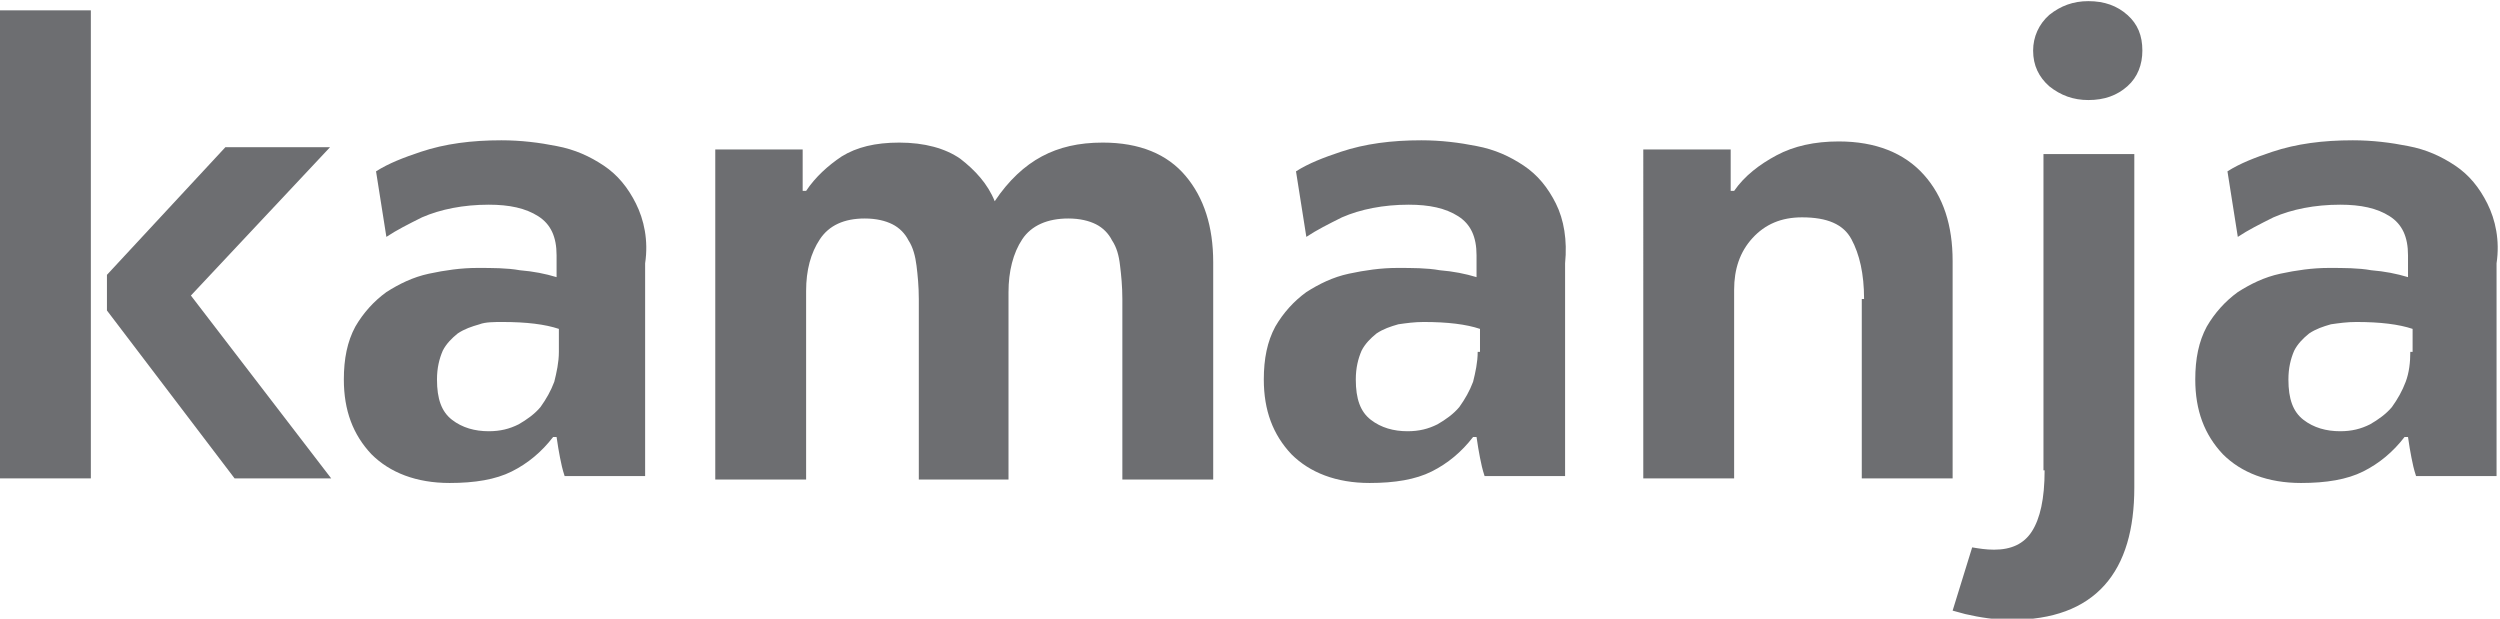 <!-- Generator: Adobe Illustrator 19.2.1, SVG Export Plug-In  -->
<svg version="1.1"
	 xmlns="http://www.w3.org/2000/svg" xmlns:xlink="http://www.w3.org/1999/xlink" xmlns:a="http://ns.adobe.com/AdobeSVGViewerExtensions/3.0/"
	 x="0px" y="0px" width="217.4px" height="53.8px" viewBox="0 0 217.4 53.8" style="enable-background:new 0 0 217.4 53.8;"
	 xml:space="preserve">
<style type="text/css">
	.st0{fill:#6D6E71;}
</style>
<defs>
</defs>
<path class="st0" d="M79.9,41.6V26c0-1.1-0.1-2.1-0.2-2.9s-0.3-1.6-0.7-2.2c-0.3-0.6-0.8-1.1-1.4-1.4c-0.6-0.3-1.4-0.5-2.4-0.5
	c-1.8,0-3.1,0.6-3.9,1.8c-0.8,1.2-1.2,2.7-1.2,4.5v16.4h-7.9V13h7.6v3.6h0.3c0.8-1.2,1.9-2.2,3.1-3c1.3-0.8,2.9-1.2,5-1.2
	c2.2,0,4,0.5,5.3,1.4c1.3,1,2.4,2.2,3,3.7c1.2-1.8,2.6-3.1,4.1-3.9c1.5-0.8,3.2-1.2,5.3-1.2c3.2,0,5.6,1,7.2,2.9
	c1.6,1.9,2.4,4.4,2.4,7.5v18.9h-7.9V26c0-1.1-0.1-2.1-0.2-2.9c-0.1-0.9-0.3-1.6-0.7-2.2c-0.3-0.6-0.8-1.1-1.4-1.4
	c-0.6-0.3-1.4-0.5-2.4-0.5c-1.8,0-3.2,0.6-4,1.8c-0.8,1.2-1.2,2.8-1.2,4.6v16.3H79.9z"/>
<path class="st0" d="M162.1,26c0-2.2-0.4-3.9-1.1-5.2c-0.7-1.3-2.1-1.9-4.3-1.9c-1.8,0-3.2,0.6-4.3,1.8c-1.1,1.2-1.6,2.7-1.6,4.5
	v16.4h-7.9V13h7.6v3.6h0.3c0.9-1.3,2.2-2.3,3.7-3.1c1.5-0.8,3.3-1.2,5.4-1.2c3.2,0,5.7,1,7.4,2.9c1.7,1.9,2.5,4.4,2.5,7.5v18.9h-7.9
	V26z"/>
<polygon class="st0" points="7.9,23.8 7.9,0.9 0,0.9 0,41.6 7.9,41.6 7.9,29 "/>
<polygon class="st0" points="16.6,25.7 28.7,12.8 19.6,12.8 9.3,23.9 9.3,27 20.4,41.6 28.8,41.6 "/>
<path class="st0" d="M181.6,8.7c1.4,0,2.5-0.4,3.4-1.2c0.9-0.8,1.3-1.9,1.3-3.1c0-1.3-0.4-2.3-1.3-3.1c-0.9-0.8-2-1.2-3.4-1.2
	c-1.3,0-2.4,0.4-3.4,1.2c-0.9,0.8-1.4,1.9-1.4,3.1c0,1.3,0.5,2.3,1.4,3.1C179.2,8.3,180.3,8.7,181.6,8.7"/>
<path class="st0" d="M177.8,40.9c0,2.5-0.4,4.2-1.1,5.3c-0.7,1.1-1.8,1.6-3.3,1.6c-0.7,0-1.3-0.1-1.9-0.2l-1.7,5.5
	c0.4,0.1,0.7,0.2,1.1,0.3c1.3,0.3,2.6,0.5,4,0.5c3.6,0,6.3-1,8.1-3c1.8-2,2.6-4.9,2.6-8.5V13.4h-7.9V40.9z"/>
<path class="st0" d="M209.6,30.6c0,0.9-0.1,1.8-0.4,2.6c-0.3,0.8-0.7,1.5-1.2,2.2c-0.5,0.6-1.2,1.1-1.9,1.5
	c-0.8,0.4-1.6,0.6-2.6,0.6c-1.2,0-2.3-0.3-3.2-1c-0.9-0.7-1.3-1.8-1.3-3.5c0-1,0.2-1.8,0.5-2.5c0.3-0.6,0.8-1.1,1.3-1.5
	c0.6-0.4,1.2-0.6,1.9-0.8c0.7-0.1,1.4-0.2,2.2-0.2c2.1,0,3.7,0.2,4.9,0.6V30.6z M216.3,17.7c-0.7-1.4-1.6-2.5-2.8-3.3
	c-1.2-0.8-2.5-1.4-4.1-1.7c-1.5-0.3-3.1-0.5-4.8-0.5c-2.6,0-4.9,0.3-7,1c-1.5,0.5-2.8,1-3.9,1.7l0.9,5.7c0.9-0.6,1.9-1.1,3.1-1.7
	c1.6-0.7,3.6-1.1,5.8-1.1c1.8,0,3.2,0.3,4.3,1c1.1,0.7,1.6,1.8,1.6,3.4v1.9c-1-0.3-2-0.5-3.2-0.6c-1.1-0.2-2.4-0.2-3.7-0.2
	c-1.4,0-2.8,0.2-4.2,0.5c-1.4,0.3-2.6,0.9-3.7,1.6c-1.1,0.8-2,1.8-2.7,3c-0.7,1.3-1,2.8-1,4.6c0,2.7,0.8,4.8,2.4,6.5
	c1.6,1.6,3.9,2.5,6.8,2.5c2.2,0,4-0.3,5.4-1c1.4-0.7,2.6-1.7,3.6-3h0.3c0.1,0.7,0.2,1.3,0.3,1.8c0.1,0.5,0.2,1,0.4,1.6h7v-4.4v-4.4
	v-9.7C217.4,20.9,217,19.1,216.3,17.7"/>
<path class="st0" d="M128.5,30.6c0,0.9-0.2,1.8-0.4,2.6c-0.3,0.8-0.7,1.5-1.2,2.2c-0.5,0.6-1.2,1.1-1.9,1.5
	c-0.8,0.4-1.6,0.6-2.6,0.6c-1.2,0-2.3-0.3-3.2-1c-0.9-0.7-1.3-1.8-1.3-3.5c0-1,0.2-1.8,0.5-2.5c0.3-0.6,0.8-1.1,1.3-1.5
	c0.6-0.4,1.2-0.6,1.9-0.8c0.7-0.1,1.4-0.2,2.2-0.2c2.1,0,3.7,0.2,4.9,0.6V30.6z M135.3,17.7c-0.7-1.4-1.6-2.5-2.8-3.3
	c-1.2-0.8-2.5-1.4-4.1-1.7c-1.5-0.3-3.1-0.5-4.8-0.5c-2.6,0-4.9,0.3-7,1c-1.5,0.5-2.8,1-3.9,1.7l0.9,5.7c0.9-0.6,1.9-1.1,3.1-1.7
	c1.6-0.7,3.6-1.1,5.8-1.1c1.8,0,3.2,0.3,4.3,1c1.1,0.7,1.6,1.8,1.6,3.4v1.9c-1-0.3-2-0.5-3.2-0.6c-1.1-0.2-2.4-0.2-3.7-0.2
	c-1.4,0-2.8,0.2-4.2,0.5c-1.4,0.3-2.6,0.9-3.7,1.6c-1.1,0.8-2,1.8-2.7,3c-0.7,1.3-1,2.8-1,4.6c0,2.7,0.8,4.8,2.4,6.5
	c1.6,1.6,3.9,2.5,6.8,2.5c2.2,0,4-0.3,5.4-1c1.4-0.7,2.6-1.7,3.6-3h0.3c0.1,0.7,0.2,1.3,0.3,1.8c0.1,0.5,0.2,1,0.4,1.6h7v-4.4v-4.4
	v-9.7C136.3,20.9,136,19.1,135.3,17.7"/>
<path class="st0" d="M48.6,30.6c0,0.9-0.2,1.8-0.4,2.6c-0.3,0.8-0.7,1.5-1.2,2.2c-0.5,0.6-1.2,1.1-1.9,1.5c-0.8,0.4-1.6,0.6-2.6,0.6
	c-1.2,0-2.3-0.3-3.2-1c-0.9-0.7-1.3-1.8-1.3-3.5c0-1,0.2-1.8,0.5-2.5c0.3-0.6,0.8-1.1,1.3-1.5c0.6-0.4,1.2-0.6,1.9-0.8
	C42.2,28,43,28,43.7,28c2.1,0,3.7,0.2,4.9,0.6V30.6z M55.3,17.7c-0.7-1.4-1.6-2.5-2.8-3.3c-1.2-0.8-2.5-1.4-4.1-1.7
	c-1.5-0.3-3.1-0.5-4.8-0.5c-2.6,0-4.9,0.3-7,1c-1.5,0.5-2.8,1-3.9,1.7l0.9,5.7c0.9-0.6,1.9-1.1,3.1-1.7c1.6-0.7,3.6-1.1,5.8-1.1
	c1.8,0,3.2,0.3,4.3,1c1.1,0.7,1.6,1.8,1.6,3.4v1.9c-1-0.3-2-0.5-3.2-0.6c-1.1-0.2-2.4-0.2-3.7-0.2c-1.4,0-2.8,0.2-4.2,0.5
	c-1.4,0.3-2.6,0.9-3.7,1.6c-1.1,0.8-2,1.8-2.7,3c-0.7,1.3-1,2.8-1,4.6c0,2.7,0.8,4.8,2.4,6.5c1.6,1.6,3.9,2.5,6.8,2.5
	c2.2,0,4-0.3,5.4-1c1.4-0.7,2.6-1.7,3.6-3h0.3c0.1,0.7,0.2,1.3,0.3,1.8c0.1,0.5,0.2,1,0.4,1.6h7v-4.4v-4.4v-9.7
	C56.4,20.9,56,19.1,55.3,17.7"/>
</svg>
